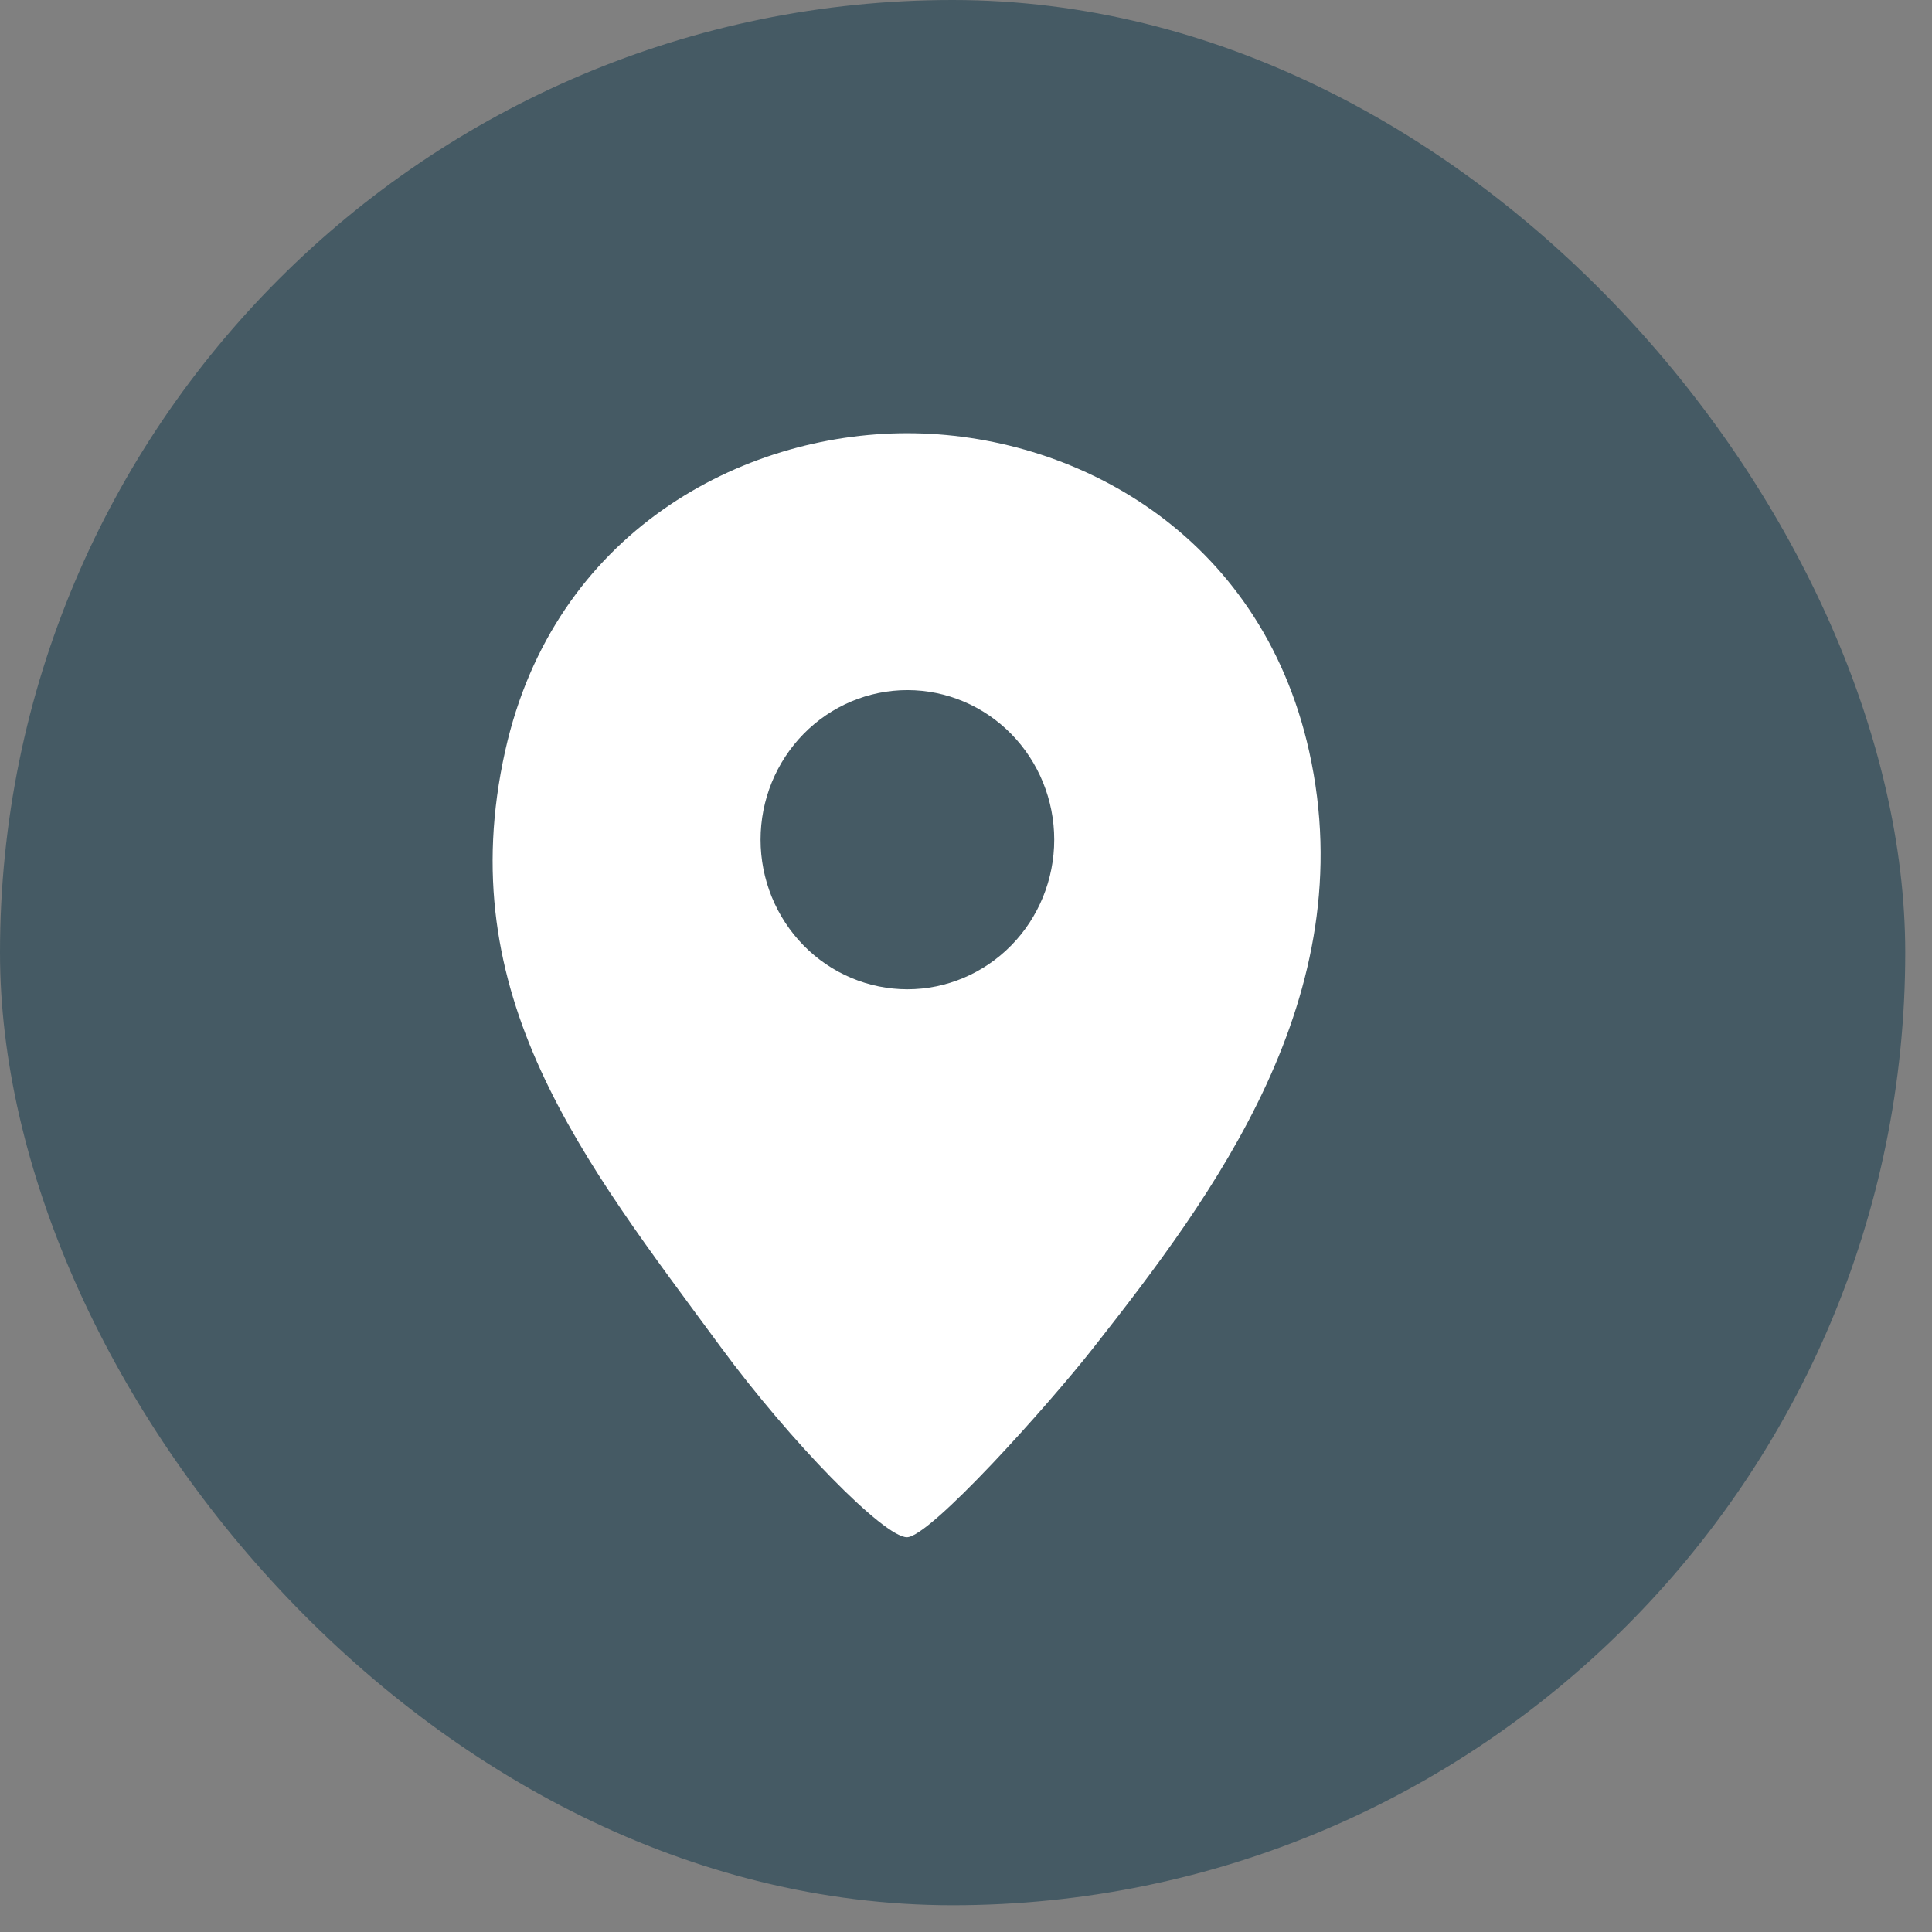 <svg width="42" height="42" viewBox="0 0 42 42" fill="none" xmlns="http://www.w3.org/2000/svg">
<rect x="0" y="0" width="42" height="42" fill="#808080" stroke="none"/>
<rect width="41.418" height="41.418" rx="20.709" fill="#455A64"/>
<path d="M28.46 16.334C27.396 11.565 23.313 9.418 19.726 9.418H19.716C16.139 9.418 12.046 11.555 10.982 16.324C9.796 21.65 12.681 25.225 15.672 29.289C17.192 31.353 19.218 33.418 19.716 33.418C20.213 33.418 22.765 30.579 23.778 29.289C26.355 26.006 29.645 21.66 28.46 16.334ZM19.726 21.506C19.307 21.506 18.892 21.422 18.504 21.258C18.117 21.095 17.765 20.855 17.469 20.553C17.173 20.251 16.938 19.893 16.777 19.498C16.617 19.104 16.534 18.681 16.534 18.254C16.534 17.827 16.617 17.404 16.777 17.01C16.938 16.615 17.173 16.257 17.469 15.955C17.765 15.653 18.117 15.413 18.504 15.25C18.892 15.086 19.307 15.002 19.726 15.002C20.572 15.002 21.384 15.345 21.983 15.955C22.581 16.565 22.918 17.392 22.918 18.254C22.918 19.116 22.581 19.944 21.983 20.553C21.384 21.163 20.572 21.506 19.726 21.506Z" fill="white"/>
</svg>
